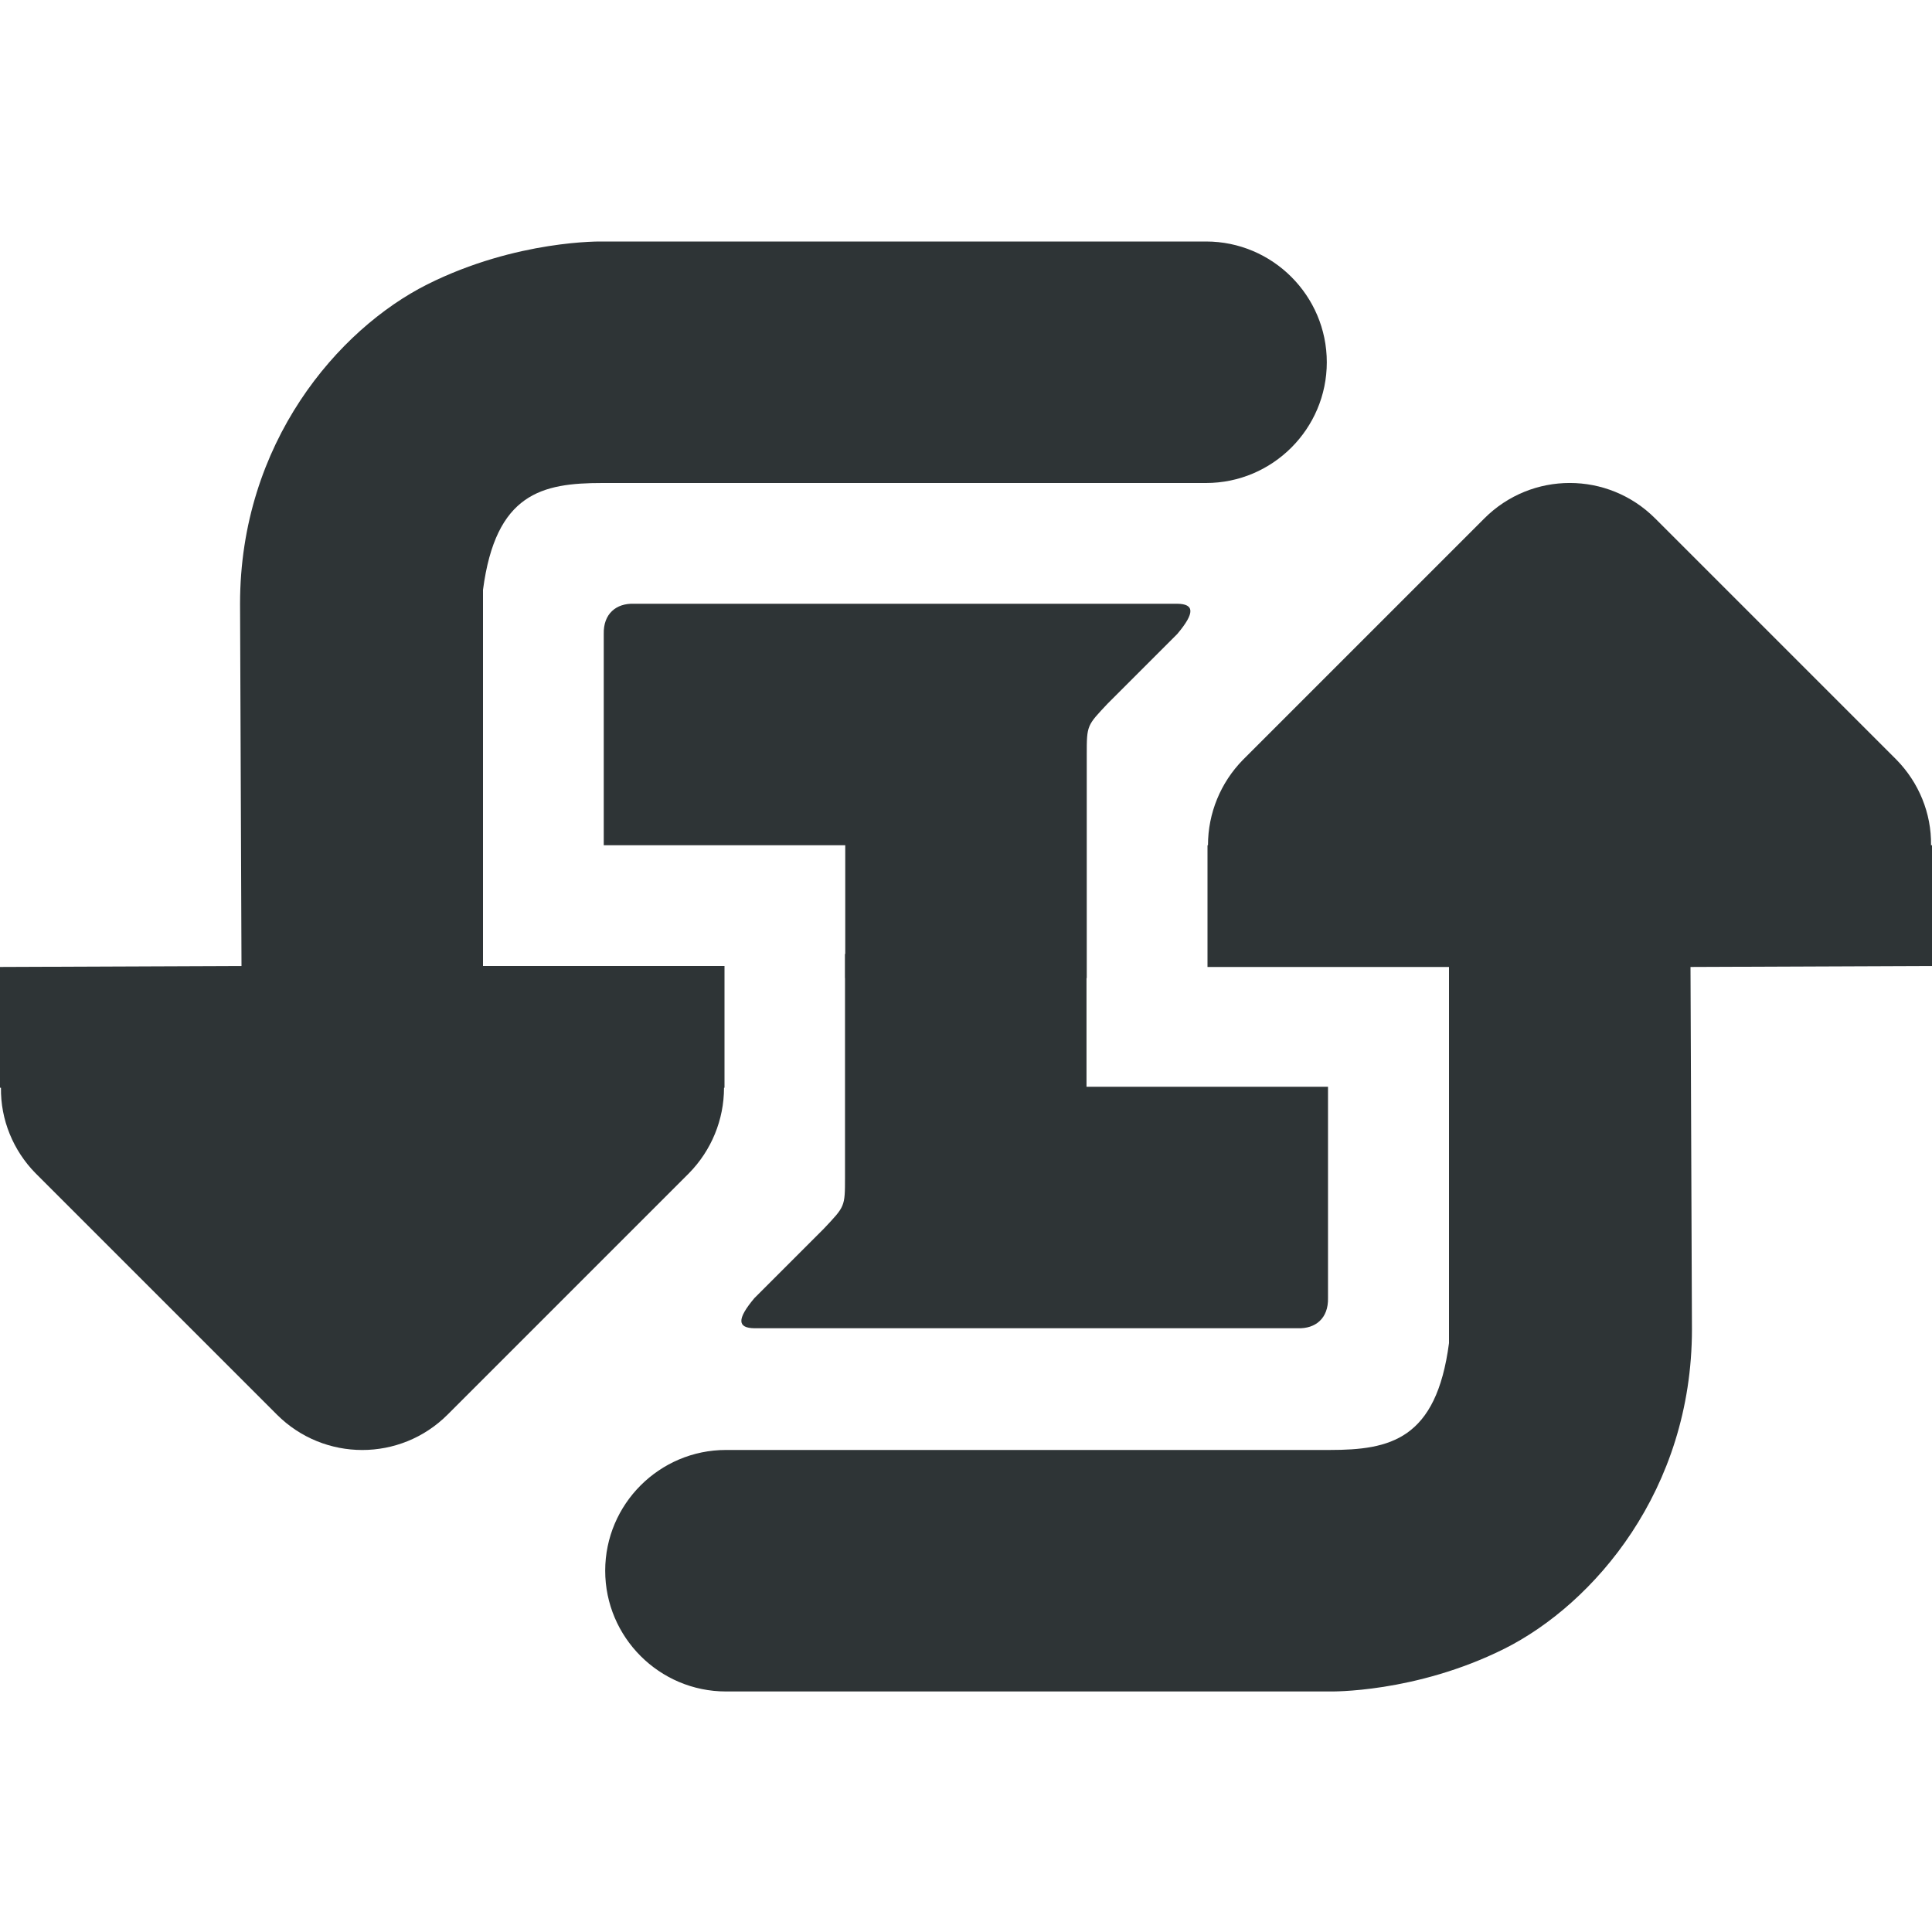 <?xml version="1.0" encoding="UTF-8" standalone="no"?>
<svg
   height="16px"
   viewBox="0 0 16 16"
   width="16px"
   version="1.1"
   id="svg734"
   sodipodi:docname="reposted-symbolic.svg"
   inkscape:version="1.2.1 (9c6d41e410, 2022-07-14)"
   xmlns:inkscape="http://www.inkscape.org/namespaces/inkscape"
   xmlns:sodipodi="http://sodipodi.sourceforge.net/DTD/sodipodi-0.dtd"
   xmlns:xlink="http://www.w3.org/1999/xlink"
   xmlns="http://www.w3.org/2000/svg"
   xmlns:svg="http://www.w3.org/2000/svg">
  <defs
     id="defs738" />
  <sodipodi:namedview
     id="namedview736"
     pagecolor="#ffffff"
     bordercolor="#666666"
     borderopacity="1.0"
     inkscape:showpageshadow="2"
     inkscape:pageopacity="0.0"
     inkscape:pagecheckerboard="0"
     inkscape:deskcolor="#d1d1d1"
     showgrid="true"
     inkscape:zoom="83.4386"
     inkscape:cx="11.451534"
     inkscape:cy="7.4246212"
     inkscape:window-width="2560"
     inkscape:window-height="1372"
     inkscape:window-x="0"
     inkscape:window-y="32"
     inkscape:window-maximized="1"
     inkscape:current-layer="g732">
    <inkscape:grid
       type="xygrid"
       id="grid884" />
  </sodipodi:namedview>
  <g
     fill="#2e3436"
     id="g732">
    <path
       d="m 4.988,2 c 0,0 -0.707,-0.016 -1.449,0.355 -0.738,0.371 -1.551,1.312 -1.551,2.645 L 2,8 0,8.008 v 1 h 0.008 c -0.004,0.266 0.102,0.52 0.285,0.707 l 2,2 c 0.391,0.391 1.023,0.391 1.414,0 l 2,-2 c 0.184,-0.188 0.289,-0.441 0.289,-0.707 H 6 V 8 H 4 V 4.885 C 4.105,4.085 4.488,4 4.988,4 h 5 c 0.551,0 1,-0.449 1,-1 0,-0.551 -0.449,-1 -1,-1 z"
       id="path730"
       sodipodi:nodetypes="ccscccccssccccccssssc" />
    <use
       x="0"
       y="0"
       xlink:href="#path730"
       id="use886"
       transform="rotate(180,8,8.004)" />
    <path
       style="fill:#2e3436;fill-opacity:1;fill-rule:evenodd;stroke:none;stroke-width:1px;stroke-linecap:butt;stroke-linejoin:miter;stroke-opacity:1"
       d="M 5,7 7,7 V 8.1 H 9 V 6.25 C 9,6.004 9.001,6.01 9.175,5.825 L 9.75,5.25 C 9.899,5.073 9.89,5.002 9.75,5 H 5.25 C 5.103,4.995 4.996,5.083 5,5.25 Z"
       id="path1120"
       sodipodi:nodetypes="ccccccccccc" />
    <use
       x="0"
       y="0"
       xlink:href="#path1120"
       id="use1676"
       transform="rotate(180,7.999,8)" />
  </g>
</svg>
